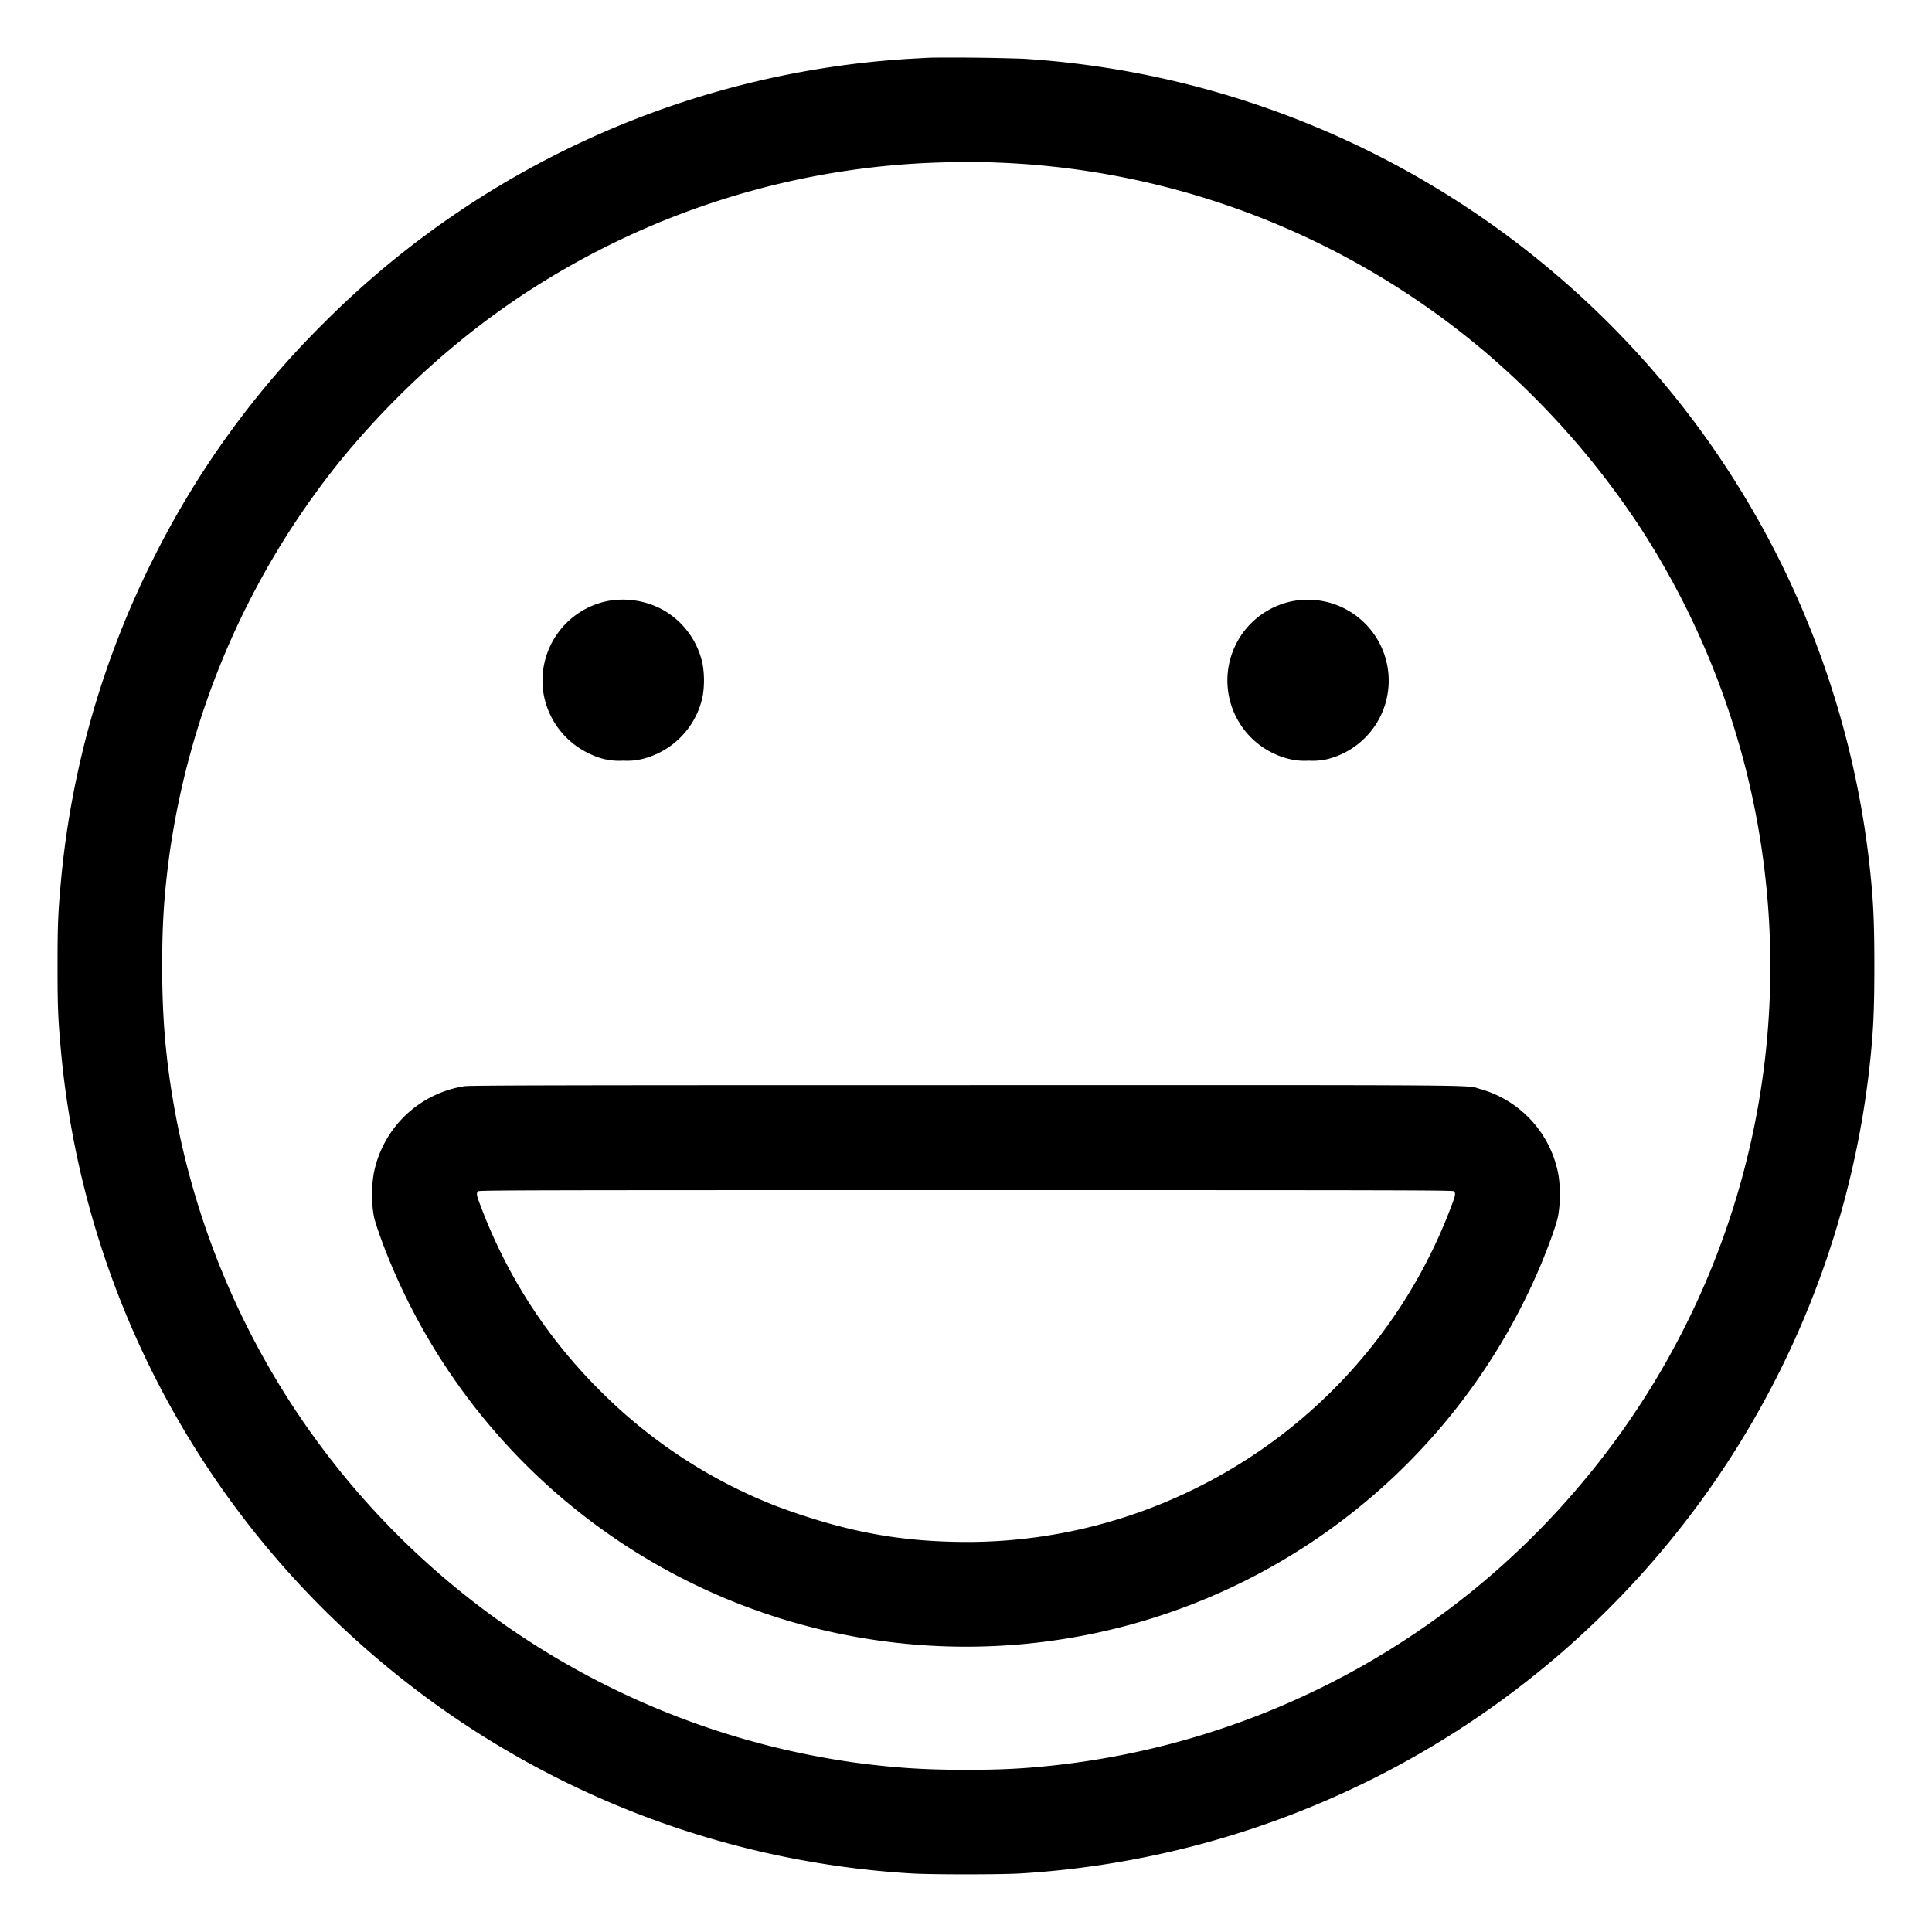 <svg xmlns="http://www.w3.org/2000/svg" xmlns:xlink="http://www.w3.org/1999/xlink" width="18" height="18" viewBox="0 0 18 18"><path fill="currentColor" fill-rule="evenodd" d="m8.669.537l-.184.01a8.43 8.43 0 0 0-5.472 2.466a8.3 8.3 0 0 0-1.576 2.175A8.4 8.4 0 0 0 .566 8.23c-.025.276-.03.392-.03.77s.005.494.03.77a8.43 8.43 0 0 0 2.948 5.682a8.46 8.46 0 0 0 4.968 2.002c.178.012.858.012 1.036 0a8.48 8.48 0 0 0 5.933-2.968a8.46 8.46 0 0 0 1.962-4.503c.04-.348.05-.554.05-.983s-.01-.635-.05-.983a8.46 8.46 0 0 0-2.927-5.469A8.46 8.46 0 0 0 9.533.547a20 20 0 0 0-.864-.01m.111.976a7.45 7.45 0 0 0-3.827 1.18c-.663.424-1.29.99-1.807 1.63a7.5 7.5 0 0 0-1.569 3.651c-.049.37-.066.633-.066 1.03c0 .444.028.804.095 1.212a7.5 7.5 0 0 0 1.087 2.831a7.5 7.5 0 0 0 5.281 3.376c.364.048.637.066 1.026.066c.327 0 .527-.01.817-.041a7.47 7.47 0 0 0 4.9-2.606a7.47 7.47 0 0 0 1.75-5.468A7.5 7.5 0 0 0 15.3 4.943a7.7 7.7 0 0 0-1.459-1.66a7.46 7.46 0 0 0-5.062-1.77M5.658 5.6a.756.756 0 0 0-.593.868a.76.76 0 0 0 .442.561a.6.6 0 0 0 .3.058a.6.6 0 0 0 .194-.02a.76.76 0 0 0 .547-.588a.9.9 0 0 0-.002-.292a.76.76 0 0 0-.36-.5a.78.78 0 0 0-.528-.087m6.383.001a.753.753 0 0 0-.031 1.47a.6.6 0 0 0 .183.016a.6.6 0 0 0 .181-.016a.754.754 0 0 0-.333-1.47M4.327 10.12a1.02 1.02 0 0 0-.844.808a1.2 1.2 0 0 0 0 .404c.018.08.087.274.163.454a5.809 5.809 0 0 0 10.721-.03c.075-.184.133-.348.149-.424a1.2 1.2 0 0 0 .004-.384a1.02 1.02 0 0 0-.733-.803c-.136-.038.179-.036-4.794-.035c-3.818 0-4.615.002-4.666.01m.127.98c-.017.016-.015.034.018.12q.37.991 1.118 1.736a4.75 4.75 0 0 0 1.653 1.08c.578.214 1.047.31 1.589.327a4.8 4.8 0 0 0 2.314-.5a4.82 4.82 0 0 0 2.382-2.642c.032-.087.035-.105.018-.122c-.01-.01-.433-.011-4.546-.011s-4.536.001-4.546.011" clip-rule="evenodd"/></svg>
